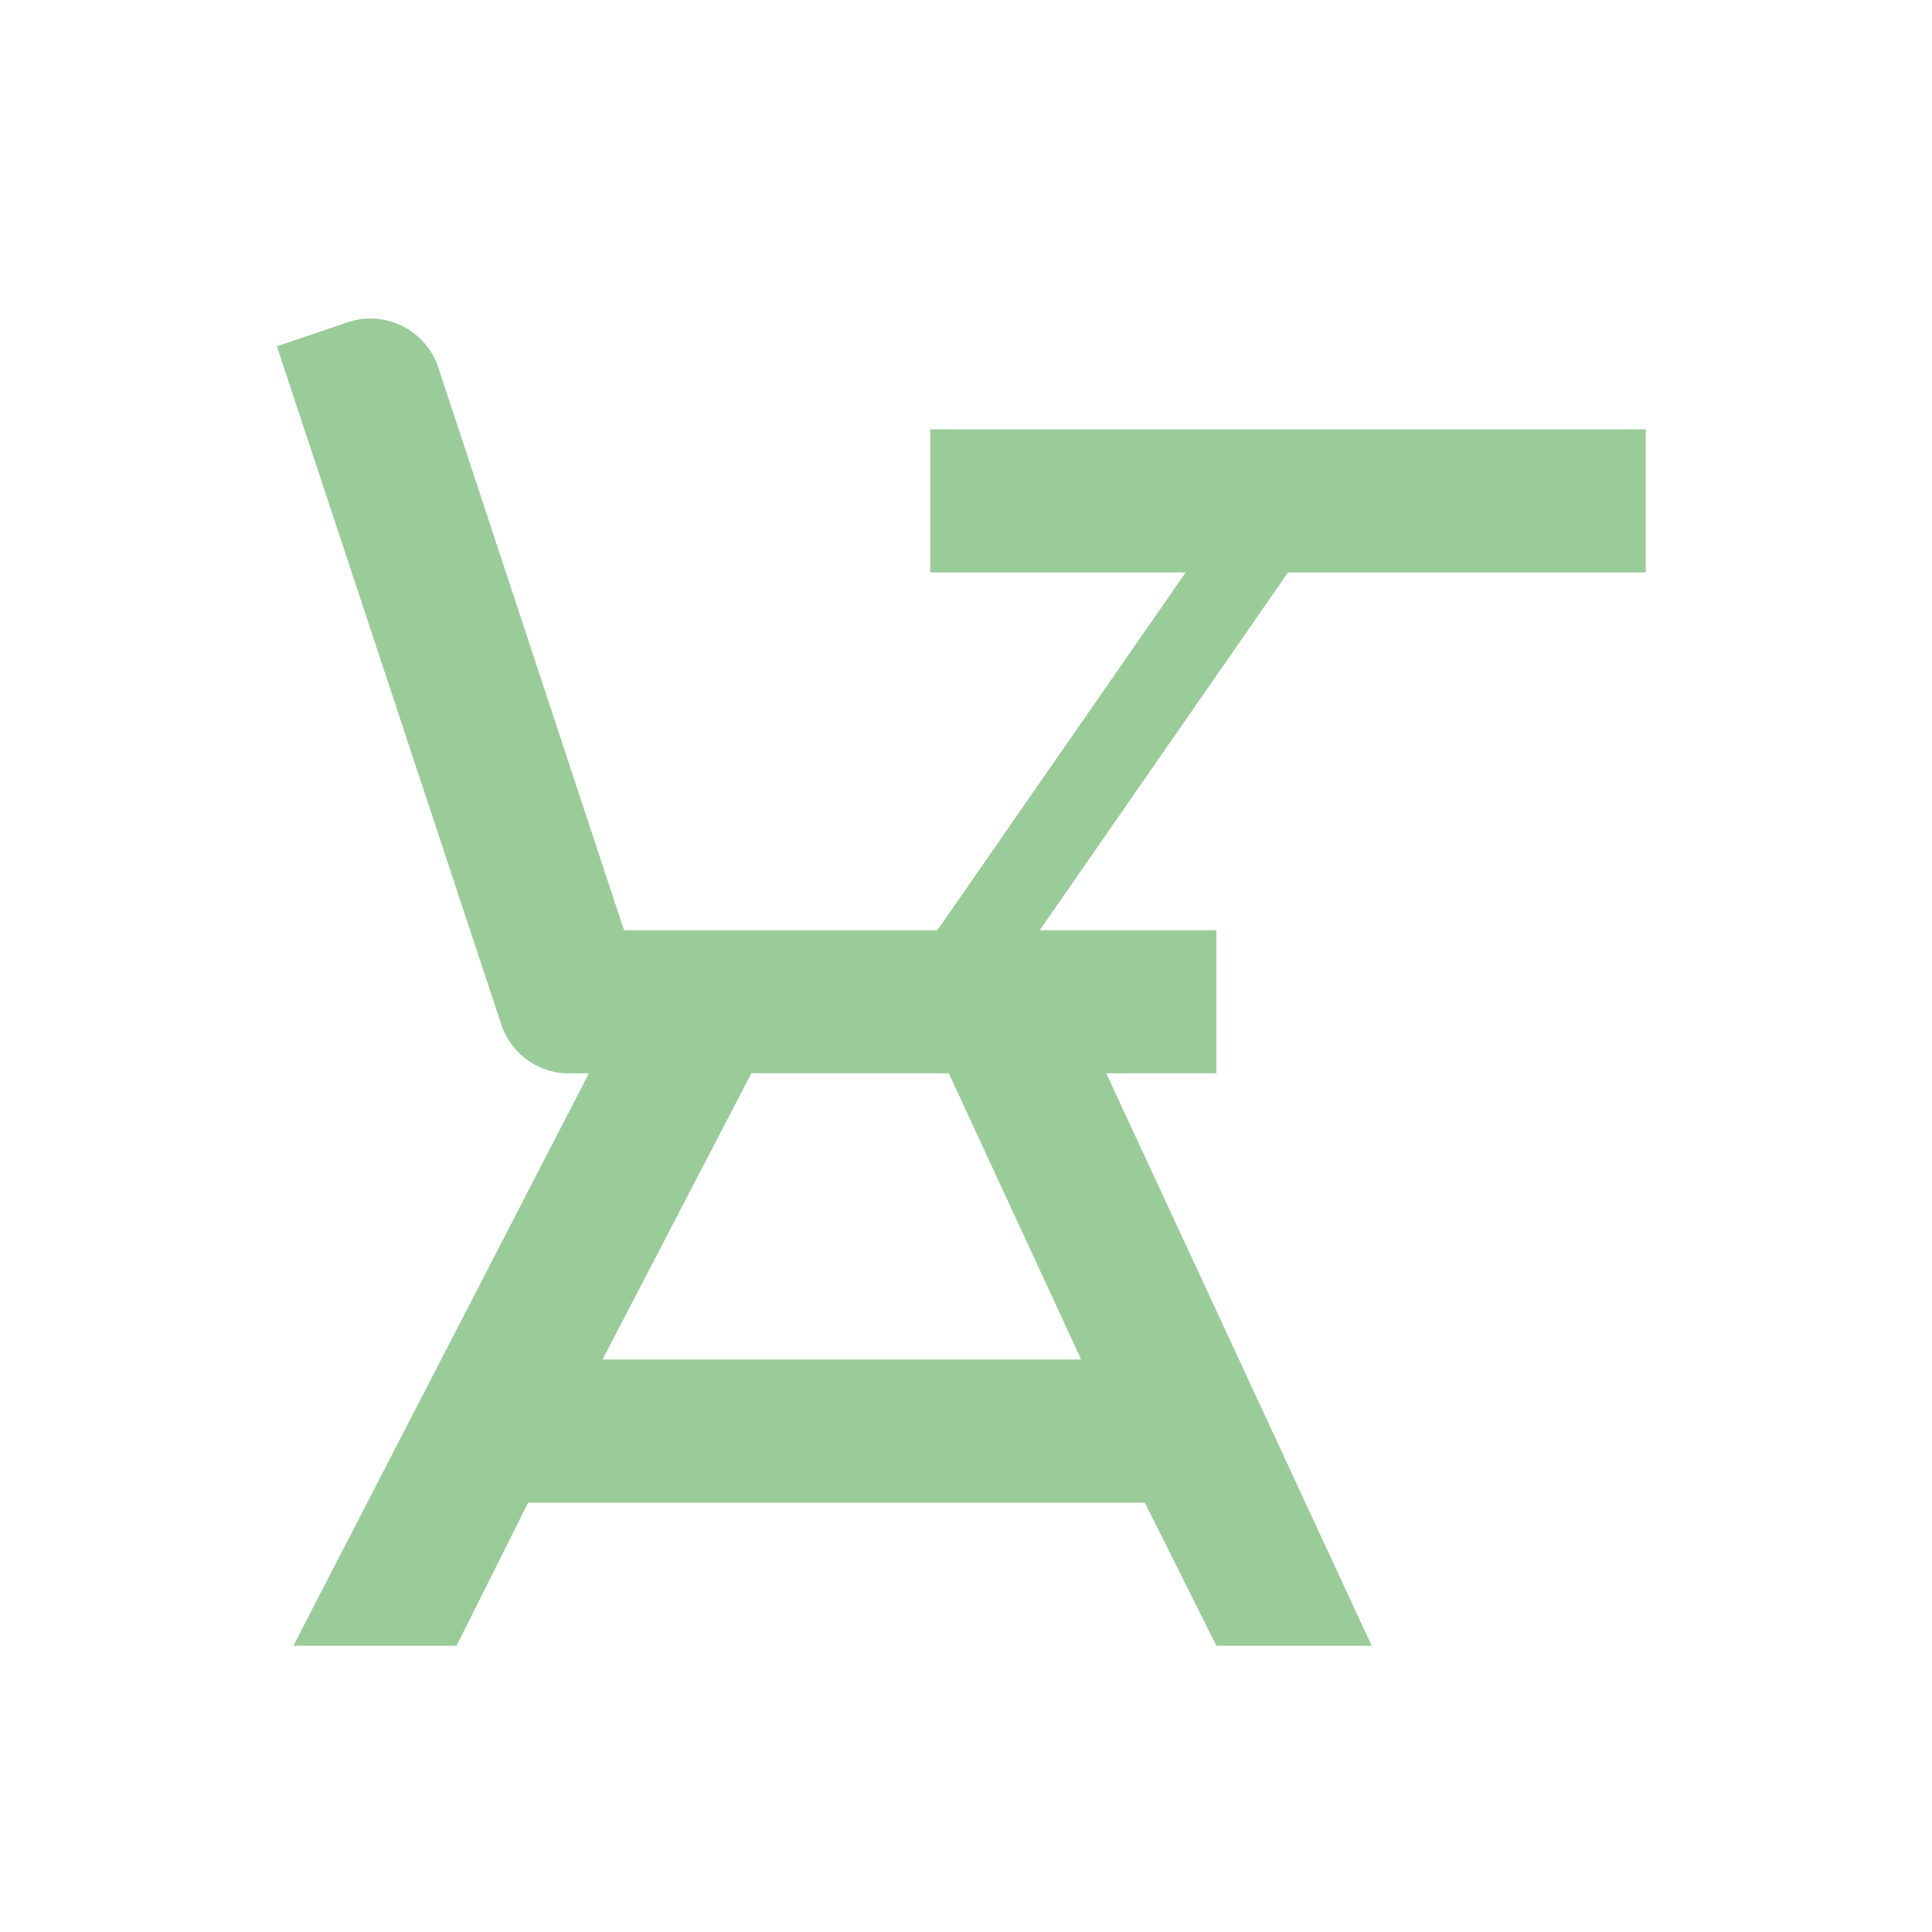 <svg id="Layer_1" data-name="Layer 1" xmlns="http://www.w3.org/2000/svg" xmlns:xlink="http://www.w3.org/1999/xlink" viewBox="0 0 27 27"><defs><filter id="filter-1" x="-50" y="-50" width="200" height="200" name="filter-1"><feOffset result="shadowOffsetOuter1" dy="2" in="SourceAlpha"/><feGaussianBlur result="shadowBlurOuter1" stdDeviation="2" in="shadowOffsetOuter1"/><feColorMatrix result="shadowMatrixOuter1" values="0 0 0 0 0 0 0 0 0 0 0 0 0 0 0 0 0 0 0.05 0" in="shadowBlurOuter1"/><feMerge><feMergeNode in="shadowMatrixOuter1"/><feMergeNode in="SourceGraphic"/></feMerge></filter></defs><title>Artboard 1</title><g id="OPt-2"><g id="prog2_pro3_Mobile-Portrait_opt2-Copy-2" data-name="prog2 pro3 Mobile-Portrait opt2-Copy-2"><g id="nav"><g style="filter:url(#filter-1)"><g id="ic_onCampus" data-name="ic onCampus"><path id="Shape" d="M23,4V6H18l-3.47,5H17v2H15.46l3.71,8H17L16,19H7.38l-1,2H4.1l4.13-8H8a1,1,0,0,1-1-.7L3.87,2.84l1-.34a1,1,0,0,1,1.26.65L8.72,11H13.1l3.47-5H13V4ZM10.5,13,8.42,17h6.69l-1.85-4Z" style="fill:#9c9"/></g></g></g></g></g></svg>